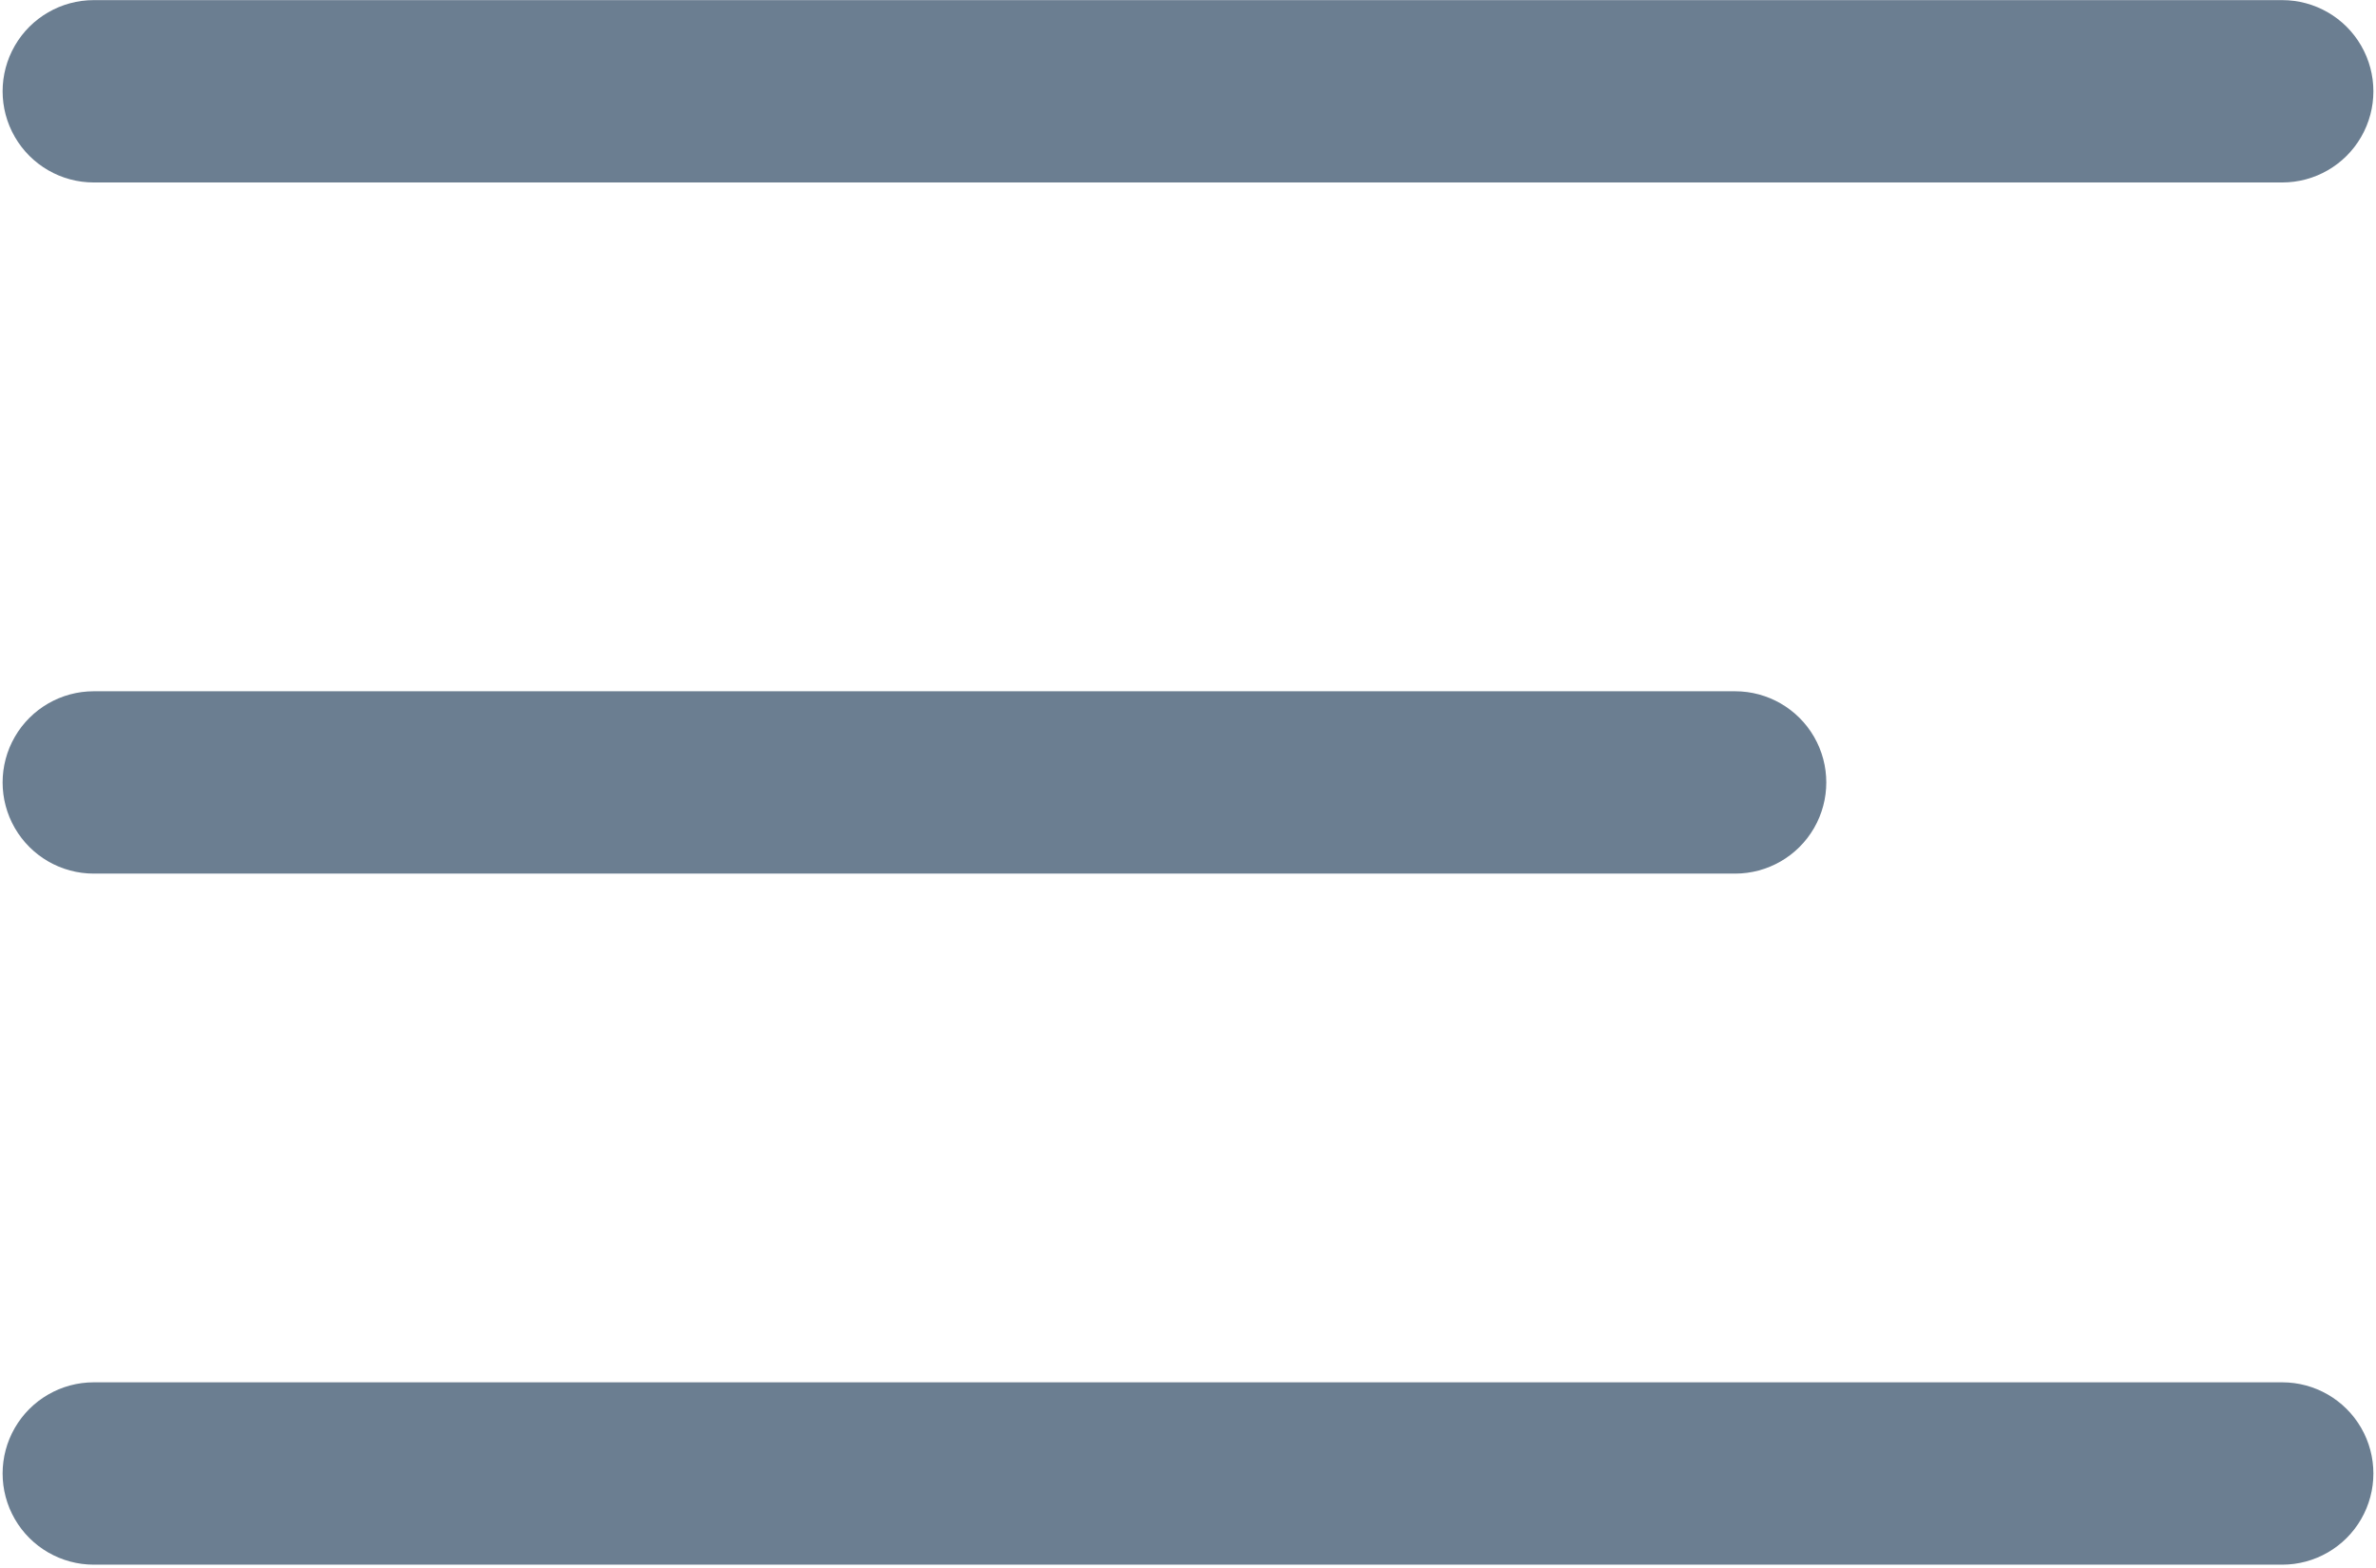 <?xml version="1.0" encoding="UTF-8"?>
<svg width="456px" height="301px" viewBox="0 0 456 301" version="1.1" xmlns="http://www.w3.org/2000/svg" xmlns:xlink="http://www.w3.org/1999/xlink">
    <title>noun-alignment-3367181</title>
    <g id="Page-1" stroke="none" stroke-width="1" fill="none" fill-rule="evenodd">
        <g id="noun-alignment-3367181" transform="translate(0.5, 0.023)" fill="#6B7E91" fill-rule="nonzero">
            <path d="M17.5,35 L437.5,35 C443.754,35 449.531,31.668 452.656,26.25 C455.781,20.836 455.781,14.168 452.656,8.75 C449.531,3.336 443.753,-2.84217094e-14 437.5,-2.84217094e-14 L17.5,-2.84217094e-14 C11.246,-2.84217094e-14 5.469,3.336 2.344,8.75 C-0.781,14.168 -0.781,20.836 2.344,26.25 C5.469,31.668 11.246,35 17.5,35 Z" id="Path"></path>
            <path d="M17.5,167.657 L332.5,167.657 C338.754,167.657 344.531,164.321 347.656,158.907 C350.781,153.493 350.781,146.821 347.656,141.407 C344.531,135.993 338.753,132.657 332.5,132.657 L17.5,132.657 C11.246,132.657 5.469,135.993 2.344,141.407 C-0.781,146.821 -0.781,153.493 2.344,158.907 C5.469,164.321 11.246,167.657 17.5,167.657 Z" id="Path"></path>
            <path d="M437.5,265.297 L17.5,265.297 C11.246,265.297 5.469,268.633 2.344,274.047 C-0.781,279.461 -0.781,286.133 2.344,291.547 C5.469,296.961 11.246,300.297 17.5,300.297 L437.5,300.297 C443.754,300.297 449.531,296.961 452.656,291.547 C455.781,286.133 455.781,279.461 452.656,274.047 C449.531,268.633 443.753,265.297 437.5,265.297 Z" id="Path"></path>
        </g>
    </g>
</svg>
